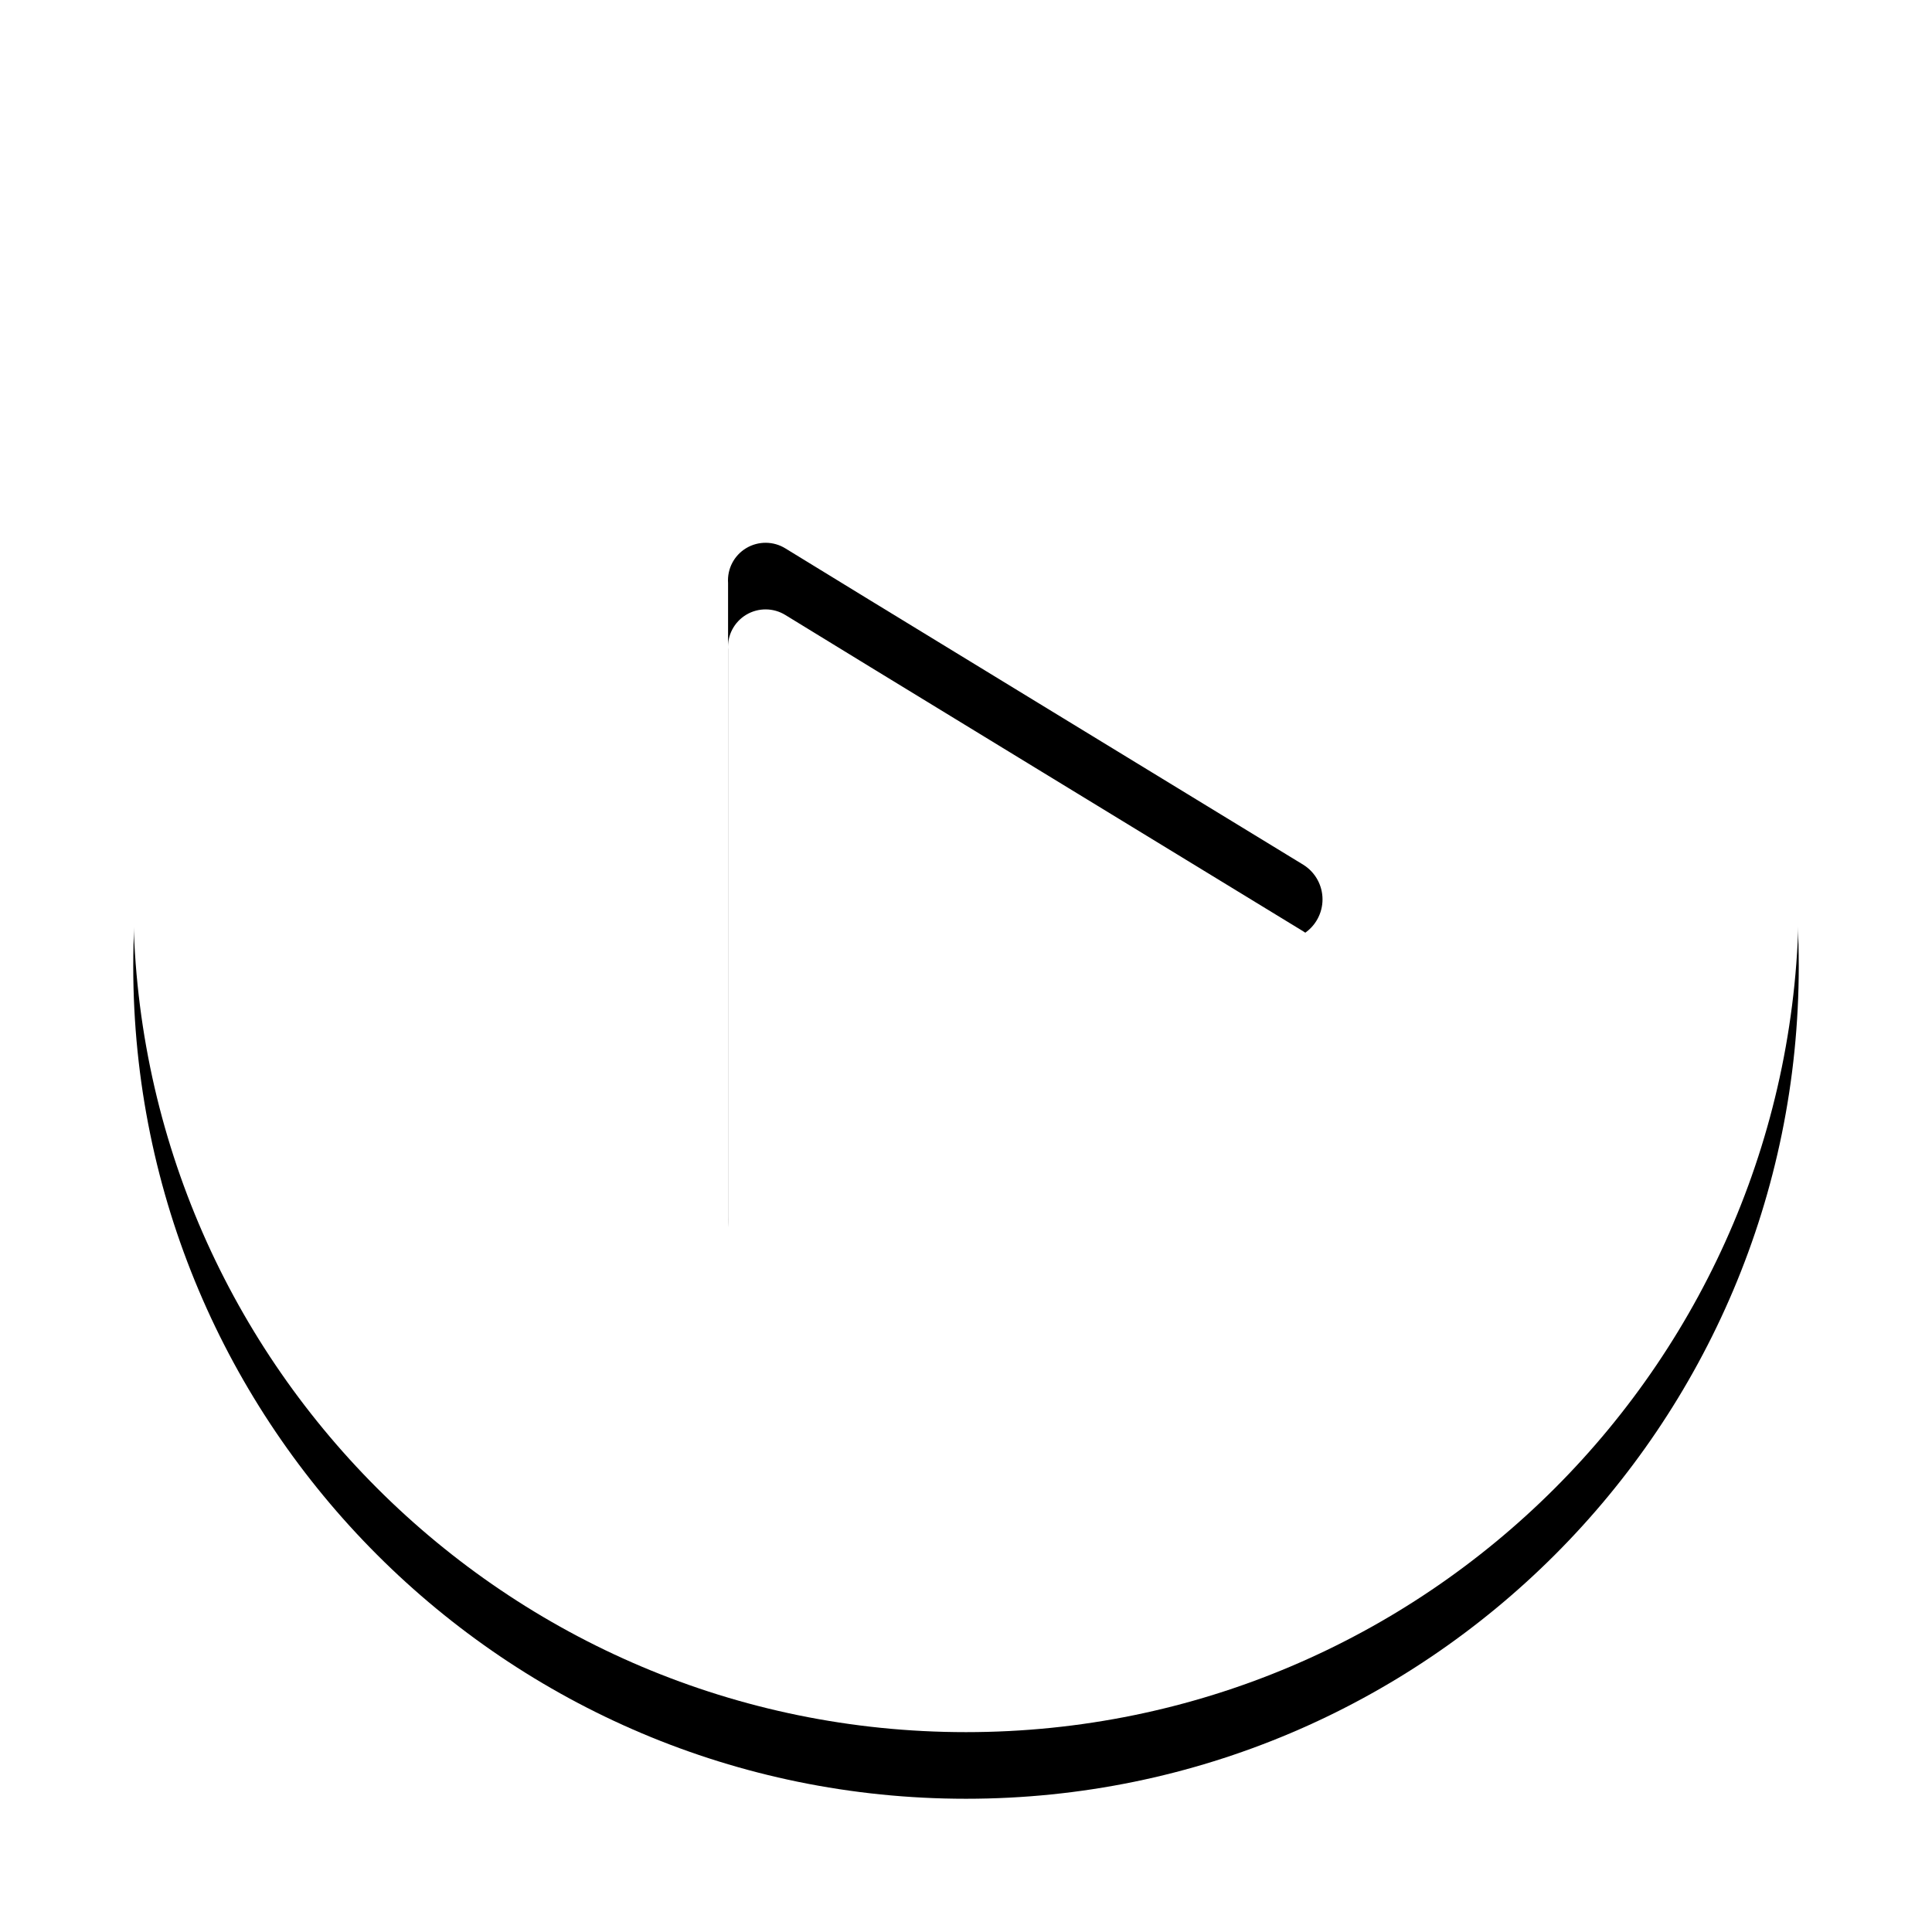 <?xml version="1.0" encoding="UTF-8"?>
<svg width="58px" height="58px" viewBox="0 0 58 58" version="1.1" xmlns="http://www.w3.org/2000/svg" xmlns:xlink="http://www.w3.org/1999/xlink">
    <title>形状</title>
    <defs>
        <path d="M76,101 C62.193,101 51,89.807 51,76 C51,62.193 62.193,51 76,51 C89.807,51 101,62.193 101,76 C101,89.807 89.807,101 76,101 Z M86.132,74.964 C84.964,74.25 71.264,65.893 70.579,65.464 C70.219,65.241 69.764,65.238 69.401,65.456 C69.038,65.674 68.828,66.077 68.857,66.5 L68.857,85.536 C68.827,85.951 69.031,86.348 69.385,86.566 C69.74,86.784 70.186,86.786 70.543,86.571 C71.539,85.964 85.293,77.571 86.132,77.036 C86.488,76.811 86.703,76.42 86.703,76 C86.703,75.58 86.488,75.189 86.132,74.964 L86.132,74.964 Z" id="path-1"></path>
        <filter x="-14.0%" y="-10.0%" width="128.0%" height="128.0%" filterUnits="objectBoundingBox" id="filter-2">
            <feOffset dx="0" dy="2" in="SourceAlpha" result="shadowOffsetOuter1"></feOffset>
            <feGaussianBlur stdDeviation="2" in="shadowOffsetOuter1" result="shadowBlurOuter1"></feGaussianBlur>
            <feColorMatrix values="0 0 0 0 0   0 0 0 0 0   0 0 0 0 0  0 0 0 0.328 0" type="matrix" in="shadowBlurOuter1"></feColorMatrix>
        </filter>
    </defs>
    <g id="页面-1" stroke="none" stroke-width="1" fill="none" fill-rule="evenodd">
        <g id="发布任务-输入完毕" transform="translate(-603, -1065)" fill-rule="nonzero">
            <g id="list" transform="translate(0, 249)">
                <g id="添加图片-copy-6备份" transform="translate(556, 755)">
                    <g id="形状" transform="translate(0, 12)">
                        <use fill="black" fill-opacity="1" filter="url(#filter-2)" xlink:href="#path-1"></use>
                        <use fill="#FFFFFF" xlink:href="#path-1"></use>
                    </g>
                </g>
            </g>
        </g>
    </g>
</svg>